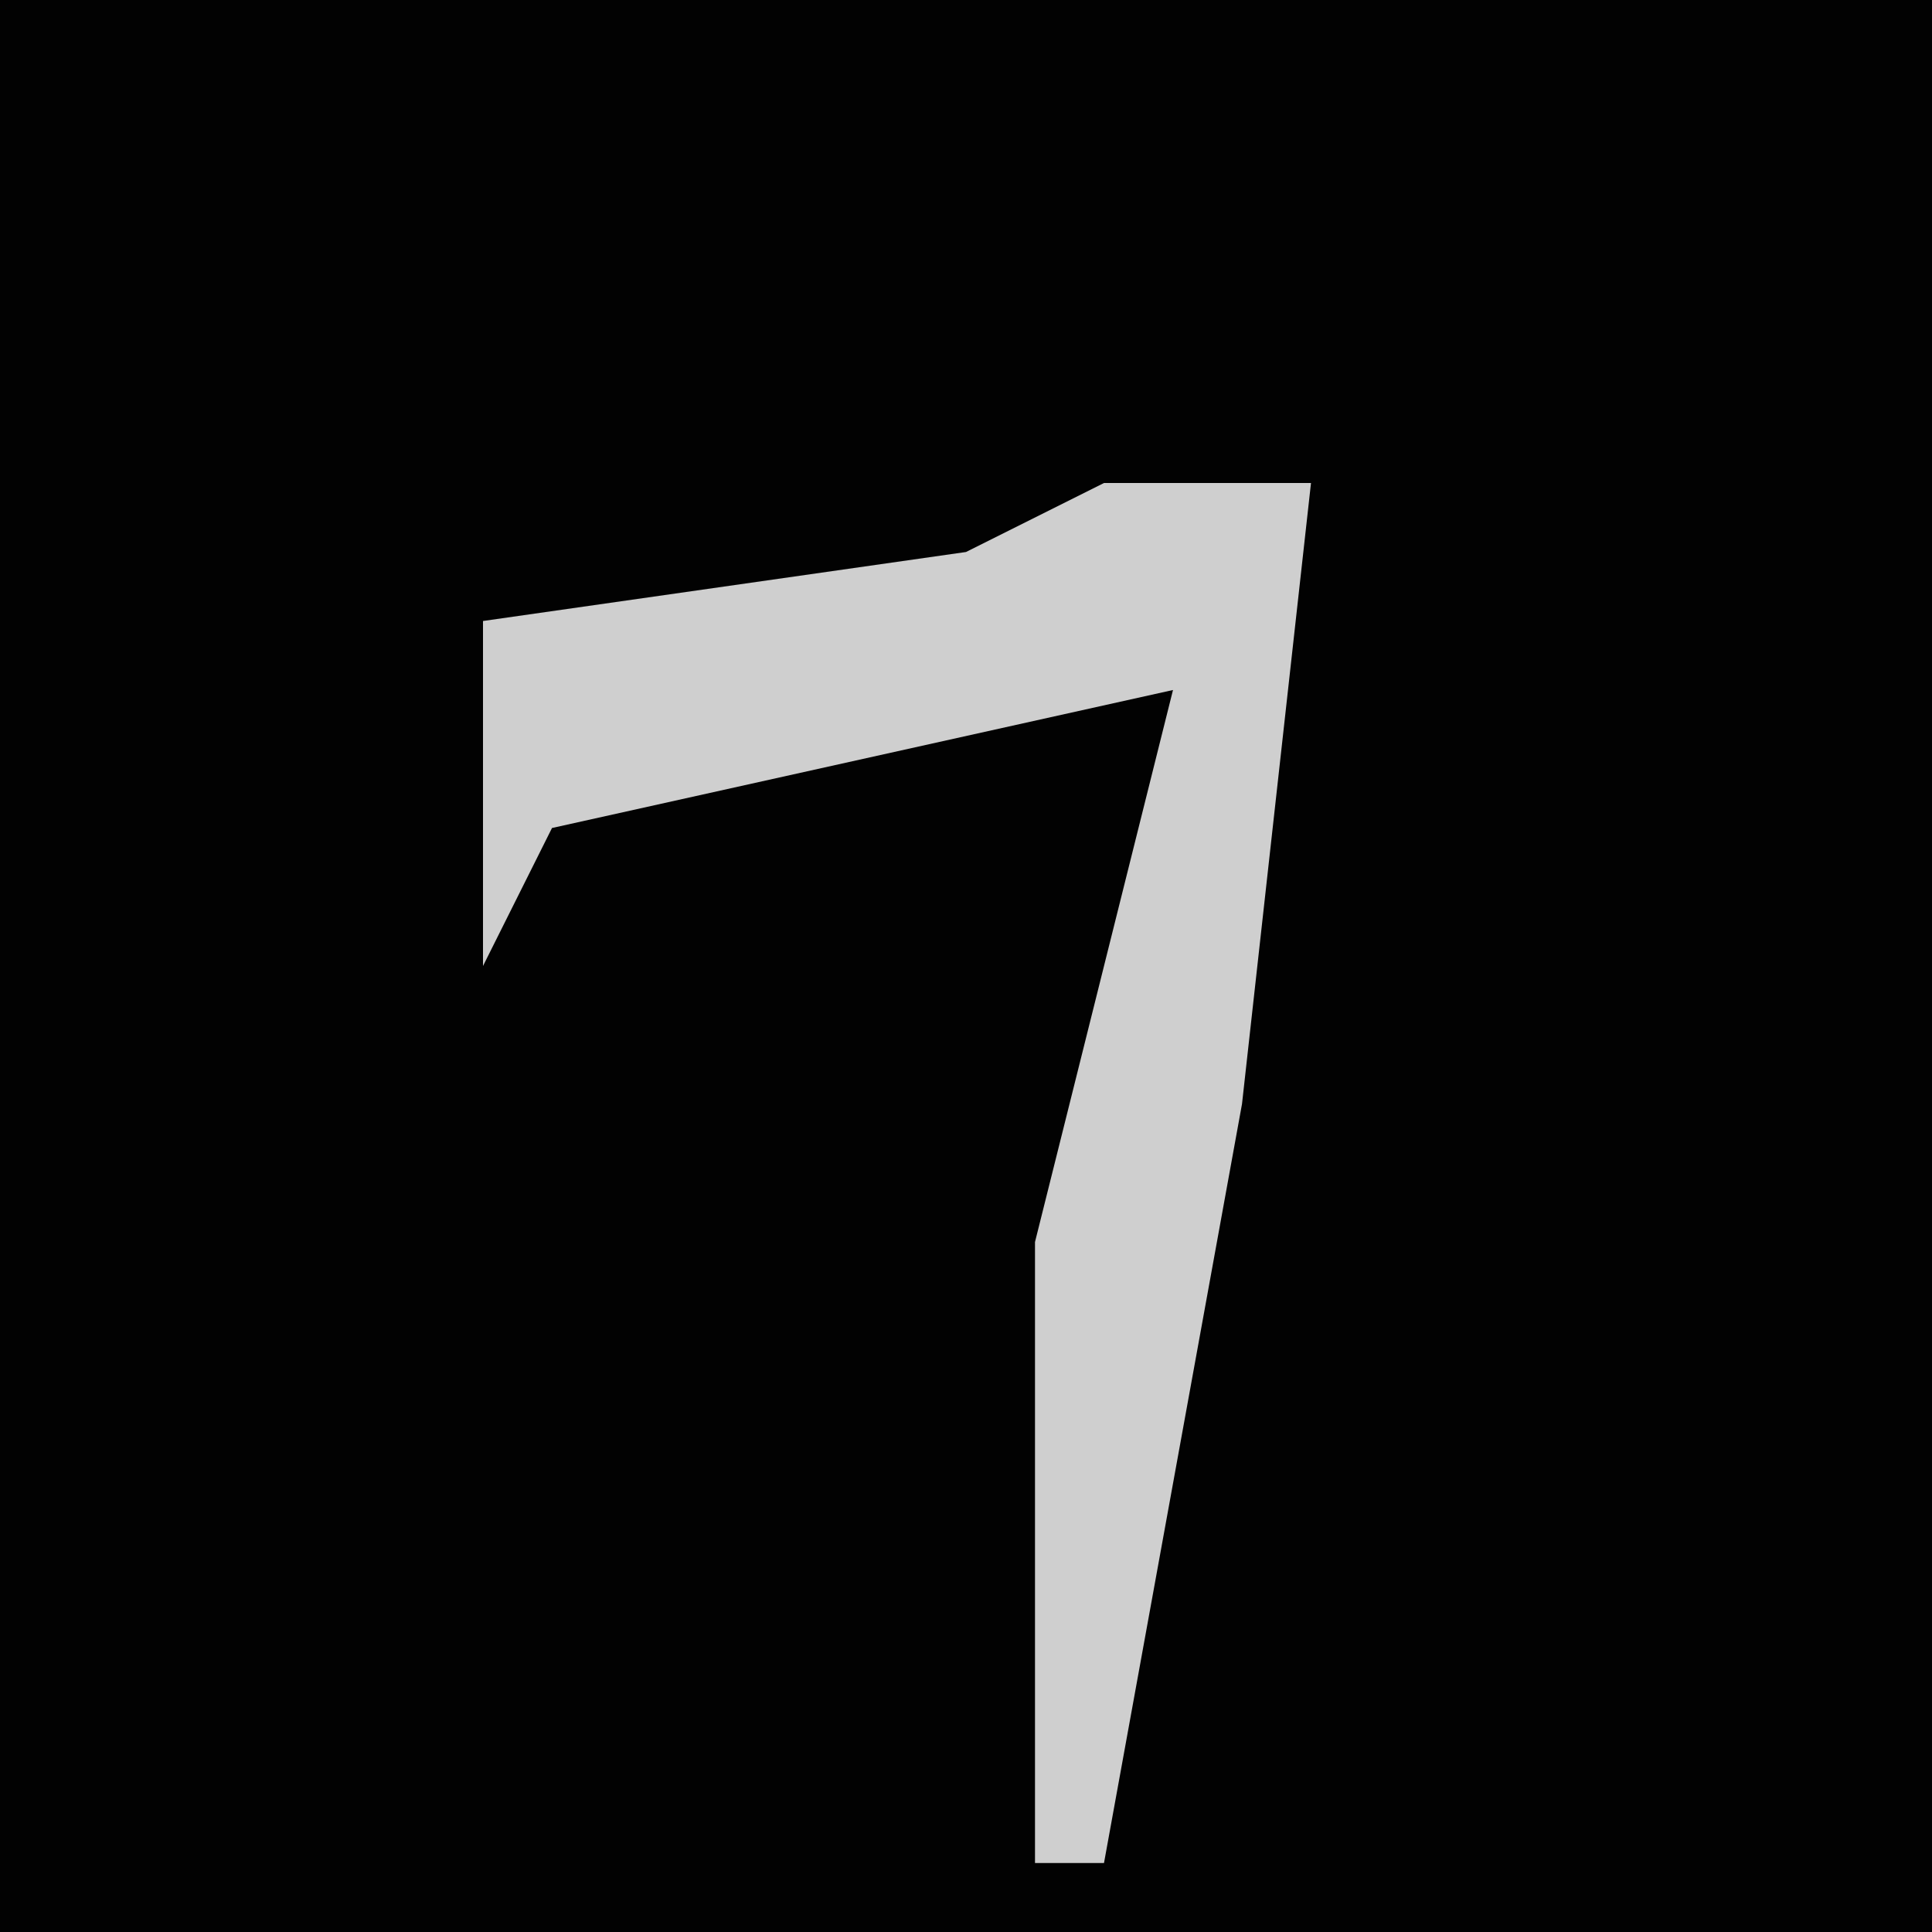 <?xml version="1.0" encoding="UTF-8"?>
<svg version="1.1" xmlns="http://www.w3.org/2000/svg" width="28" height="28">
<path d="M0,0 L28,0 L28,28 L0,28 Z " fill="#020202" transform="translate(0,0)"/>
<path d="M0,0 L3,0 L2,9 L0,20 L-1,20 L-1,11 L1,3 L-8,5 L-9,7 L-9,2 L-2,1 Z " fill="#CFCFCF" transform="translate(16,7)"/>
</svg>
